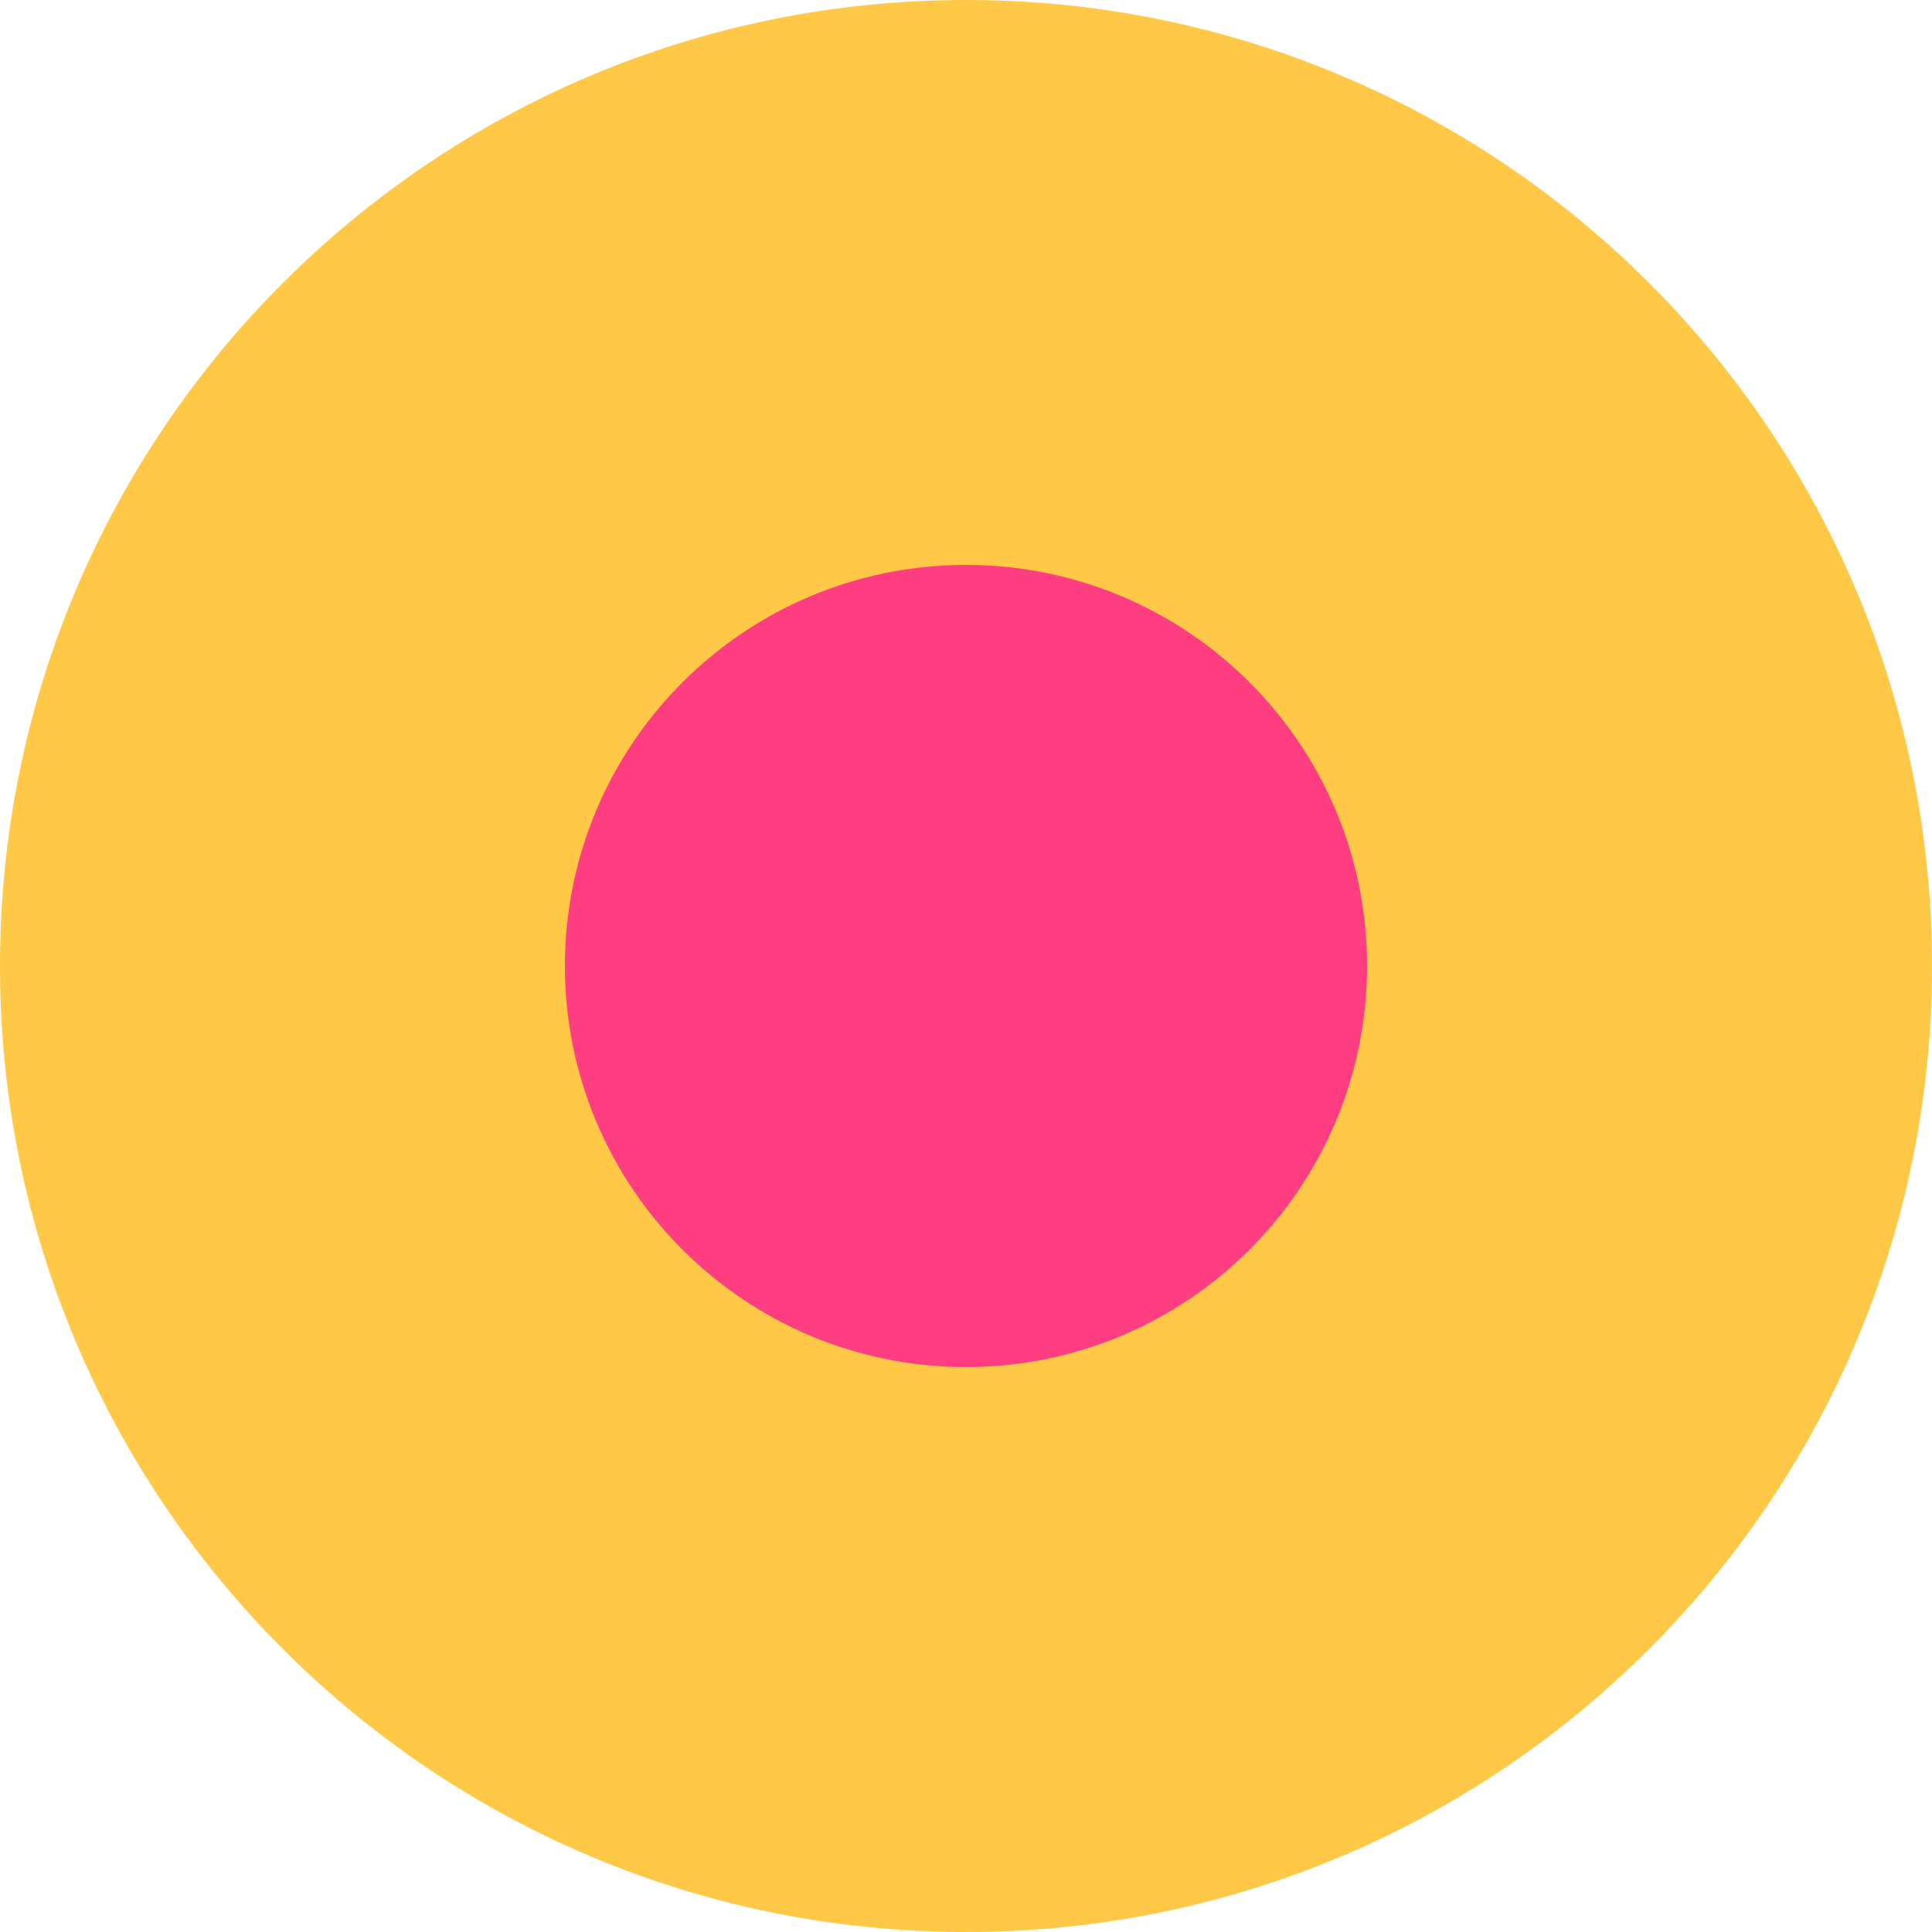 <?xml version="1.0" encoding="iso-8859-1"?>
<!-- Generator: Adobe Illustrator 19.0.0, SVG Export Plug-In . SVG Version: 6.00 Build 0)  -->
<svg version="1.1" id="Layer_1" xmlns="http://www.w3.org/2000/svg" xmlns:xlink="http://www.w3.org/1999/xlink" x="0px" y="0px"
	 viewBox="0 0 496.158 496.158" style="enable-background:new 0 0 496.158 496.158;" xml:space="preserve">
<path style="fill:#FFC847;" d="M496.158,248.085c0-137.021-111.07-248.082-248.076-248.082C111.07,0.003,0,111.063,0,248.085
	c0,137.002,111.07,248.07,248.082,248.07C385.088,496.155,496.158,385.087,496.158,248.085z"/>
<path style="fill:#ff3e82;" d="M351.08,248.083c0-56.891-46.115-103.002-103-103.002c-56.886,0-103.002,46.111-103.002,103.002
	c0,56.881,46.116,102.996,103.002,102.996C304.965,351.079,351.08,304.964,351.08,248.083z"/>
<g>
</g>
<g>
</g>
<g>
</g>
<g>
</g>
<g>
</g>
<g>
</g>
<g>
</g>
<g>
</g>
<g>
</g>
<g>
</g>
<g>
</g>
<g>
</g>
<g>
</g>
<g>
</g>
<g>
</g>
</svg>
